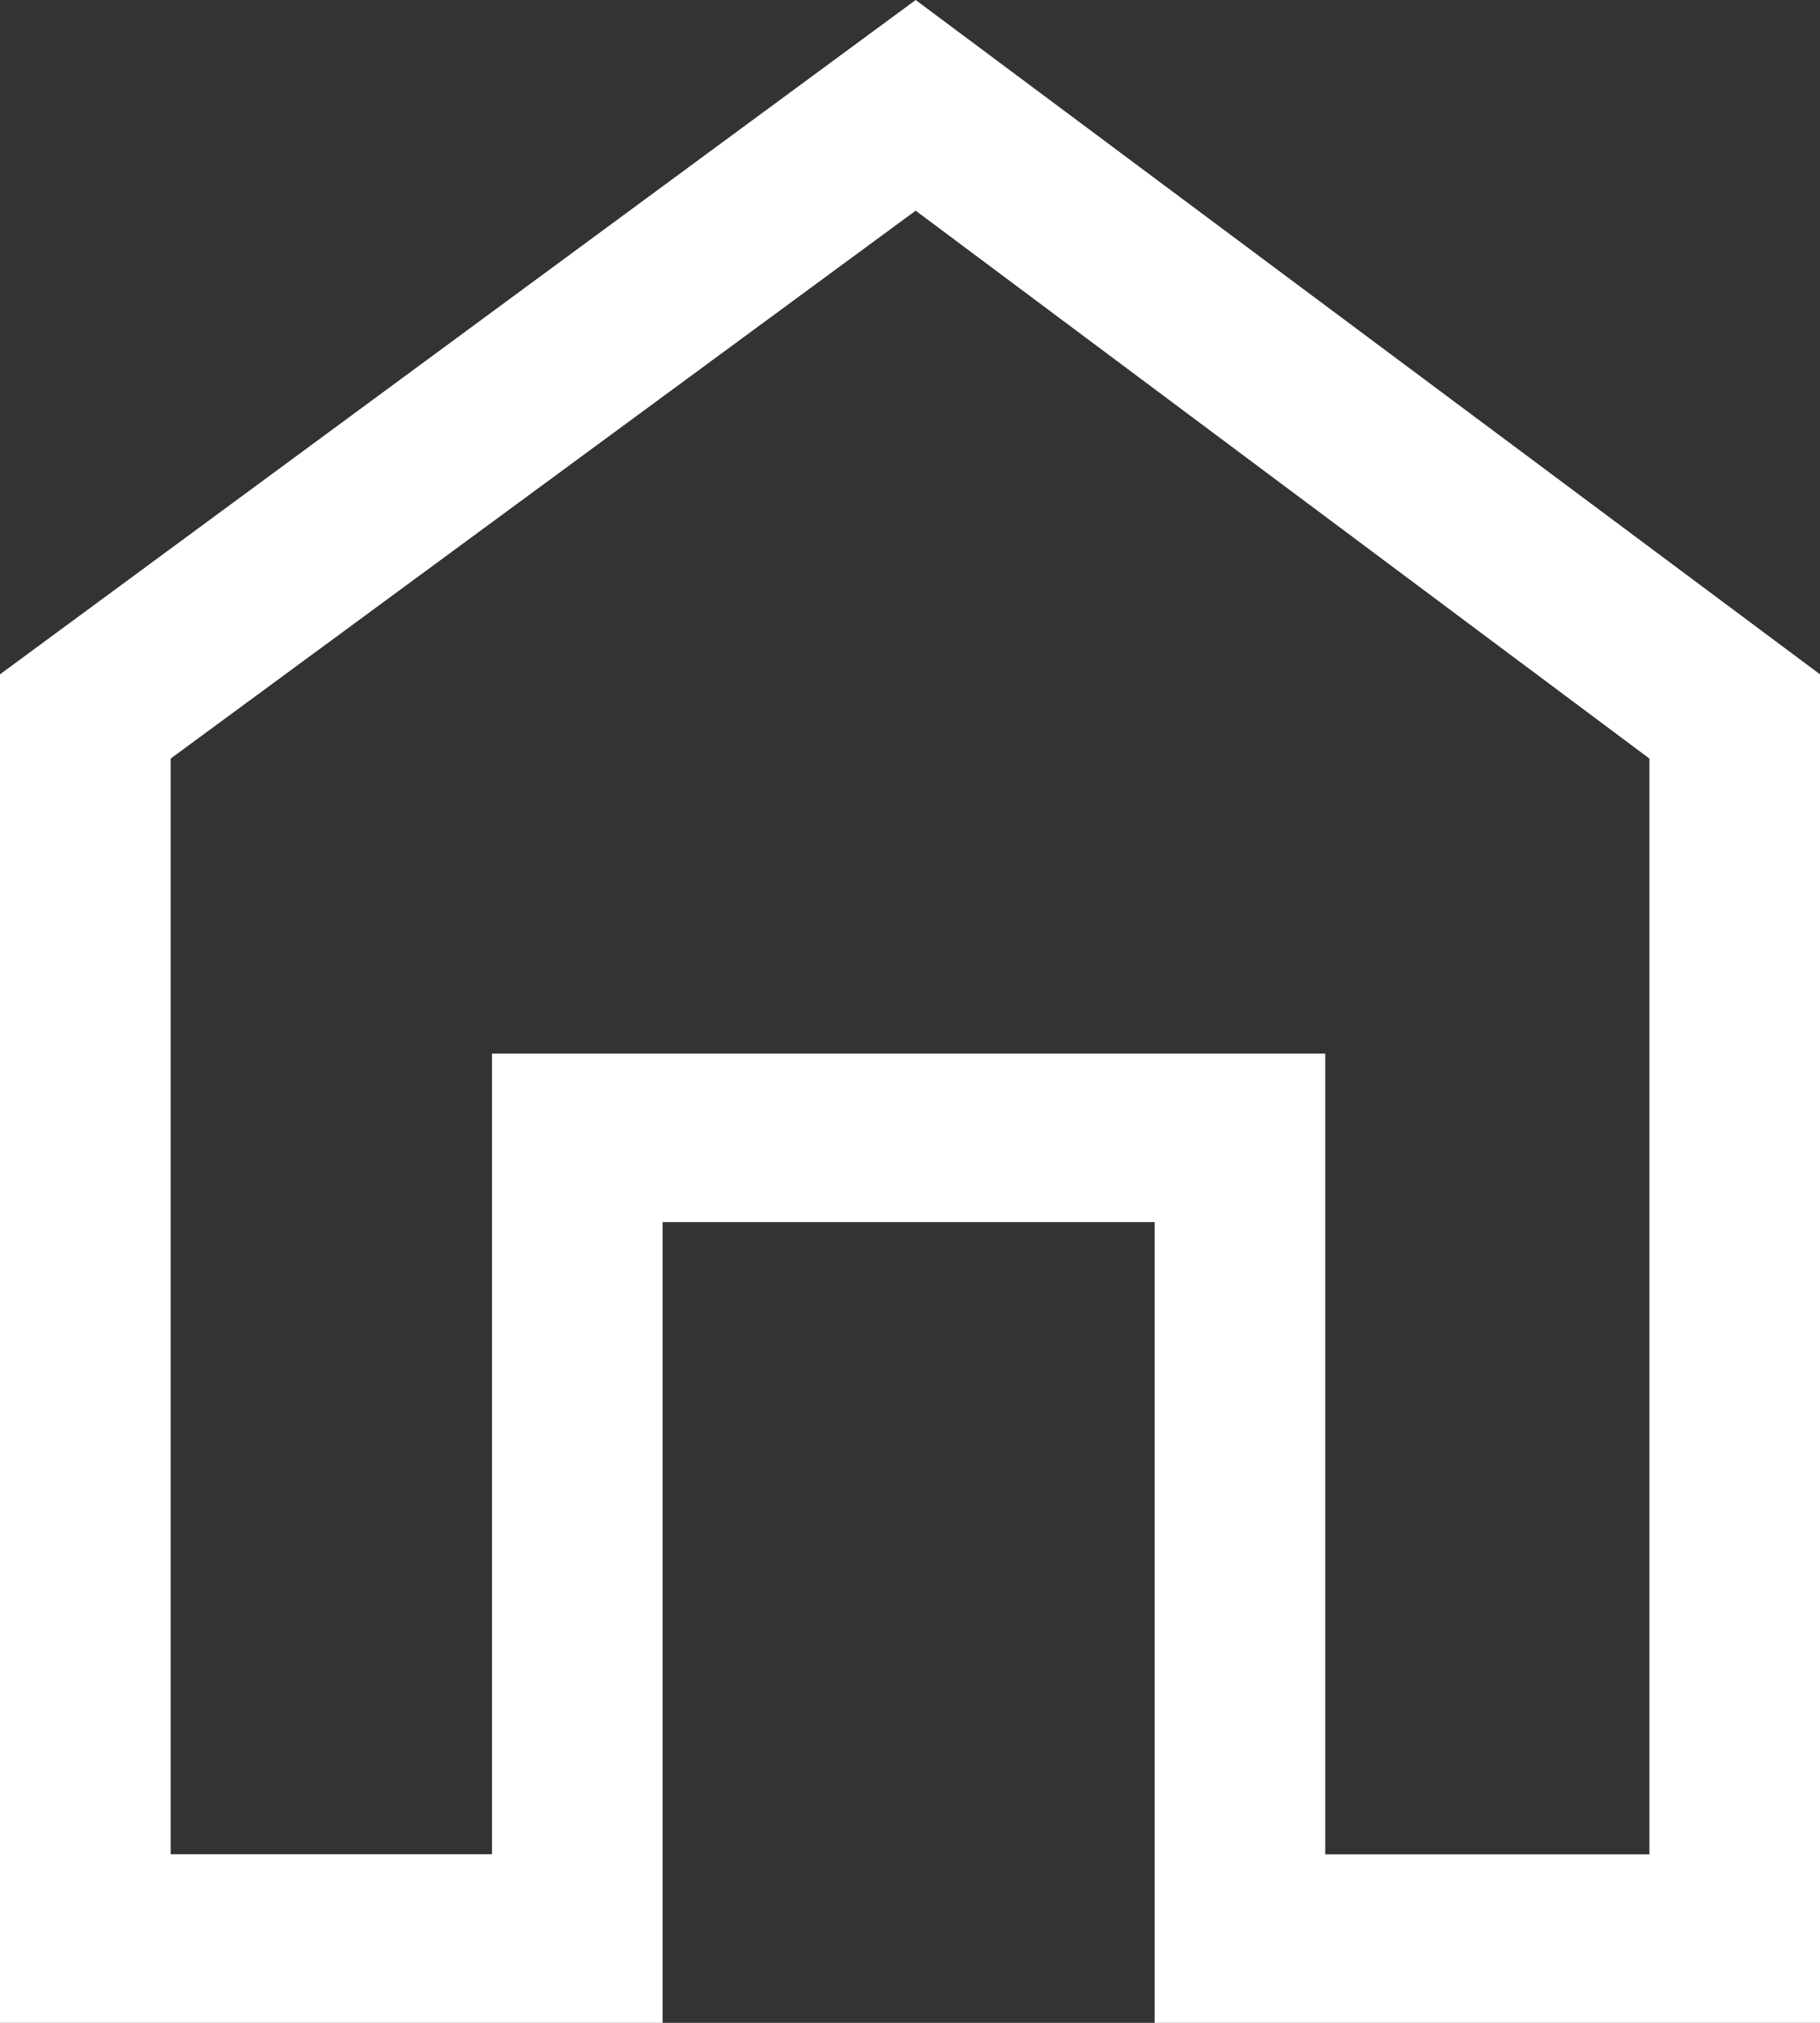 <svg xmlns="http://www.w3.org/2000/svg" width="18" height="20" viewBox="0 0 18 20"><rect x="0" y="0" width="18" height="20" fill="#333333" stroke="none"/><path d="M8,26V12.667L17.056,6,26,12.667V26H19.419V18.083H14.553V26Zm1.688-1.667h3.178V16.417h8.241v7.917h3.206V13.5L17.056,8.083,9.688,13.5ZM17,16.194Z" transform="translate(-8 -6)" fill="#fff"/></svg>